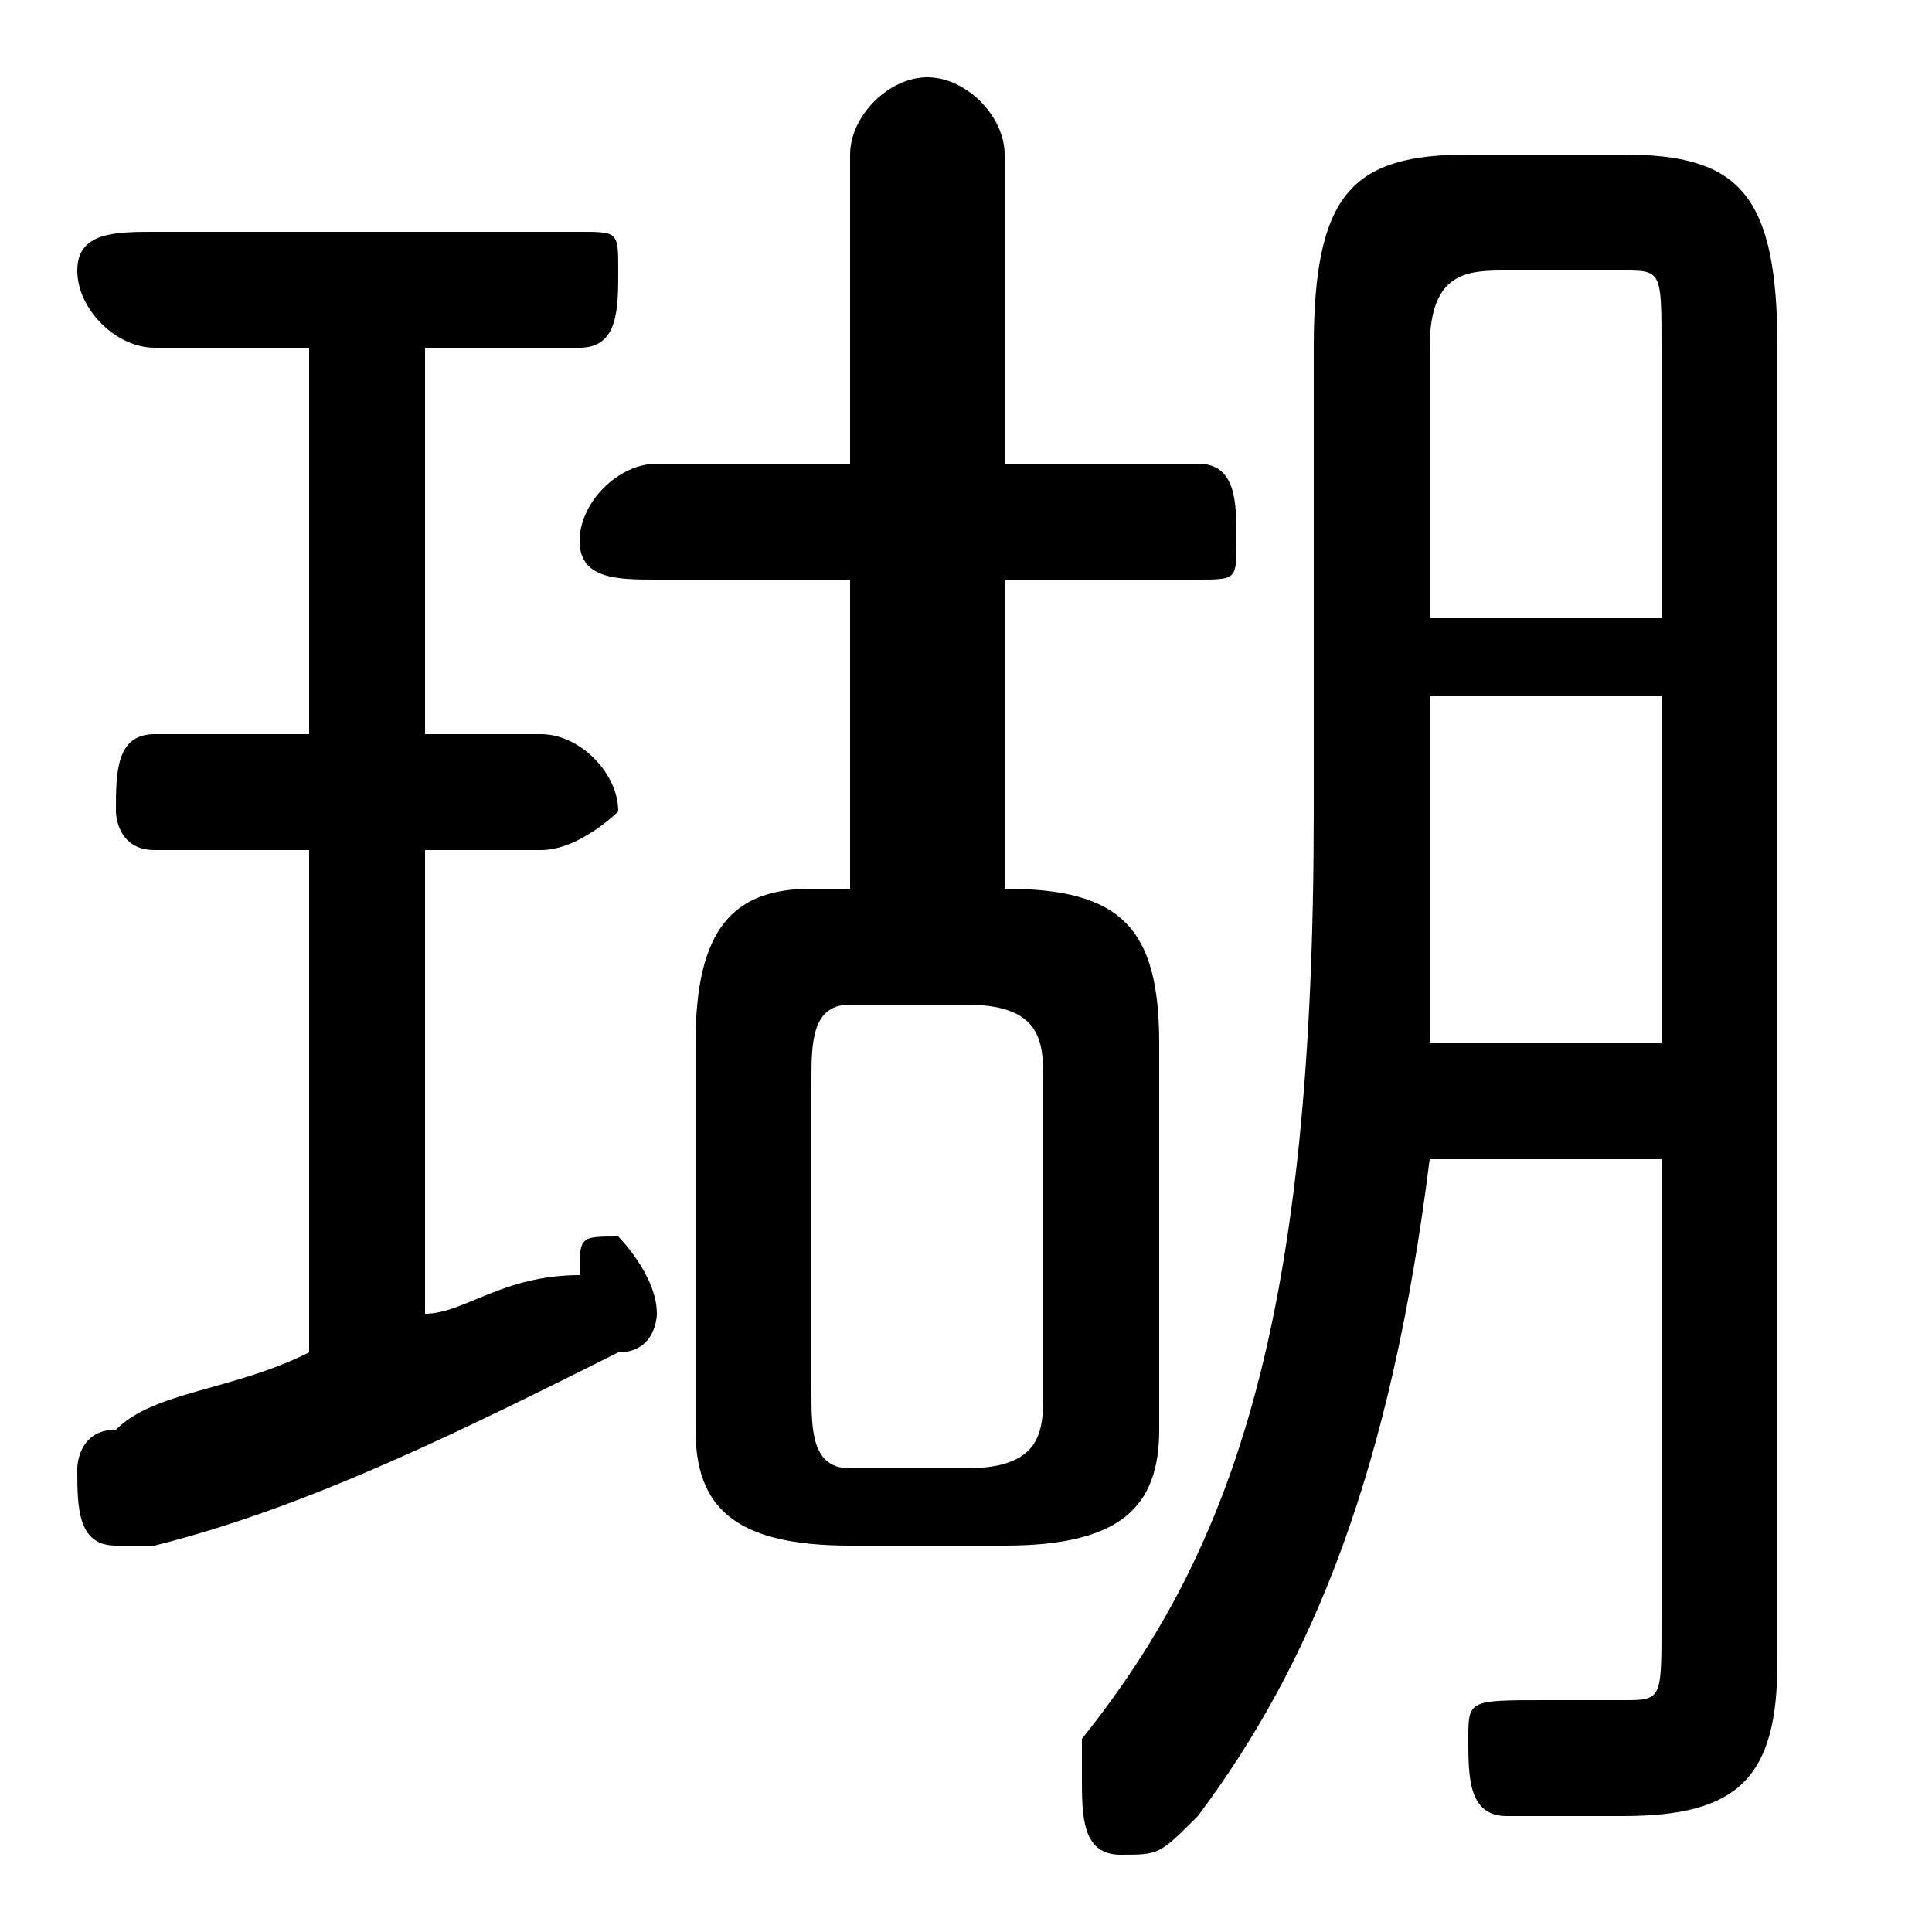 <svg xmlns="http://www.w3.org/2000/svg" viewBox="0 -44.0 50.0 50.0">
    <rect x="0" y="-44.0" width="50.0" height="50.0" fill="#808080" stroke="none"/>
    <g transform="scale(1, -1)">
        <!-- ボディの枠 -->
        <rect x="0" y="-6.0" width="50.0" height="50.0"
            stroke="white" fill="white"/>
        <!-- グリフ座標系の原点 -->
        <circle cx="0" cy="0" r="5" fill="white"/>
        <!-- グリフのアウトライン -->
        <g style="fill:black;stroke:#000000;stroke-width:0;stroke-linecap:round;stroke-linejoin:round;">
        <path d="M 22.0 21.0 L 21.0 21.0 C 19.0 21.0 18.0 20.0 18.0 17.0 L 18.0 7.0 C 18.0 5.0 19.0 4.0 22.0 4.0 L 26.0 4.0 C 29.0 4.0 30.0 5.0 30.0 7.0 L 30.0 17.0 C 30.0 20.0 29.0 21.0 26.0 21.0 L 26.0 21.0 L 26.0 29.0 L 31.0 29.0 C 32.0 29.0 32.0 29.0 32.0 30.0 C 32.0 31.0 32.0 32.0 31.0 32.0 L 26.0 32.0 L 26.0 40.0 C 26.0 41.0 25.0 42.0 24.0 42.0 C 23.0 42.0 22.0 41.0 22.0 40.0 L 22.0 32.0 L 17.0 32.0 C 16.0 32.0 15.0 31.0 15.0 30.0 C 15.0 29.0 16.0 29.0 17.0 29.0 L 22.0 29.0 Z M 22.0 6.0 C 21.0 6.0 21.0 7.0 21.0 8.0 L 21.0 16.0 C 21.0 17.0 21.0 18.0 22.0 18.0 L 25.0 18.0 C 27.0 18.0 27.0 17.0 27.0 16.0 L 27.0 8.0 C 27.0 7.0 27.0 6.0 25.0 6.0 Z M 8.0 35.0 L 8.0 25.0 L 4.0 25.0 C 3.0 25.0 3.0 24.0 3.0 23.0 C 3.0 23.0 3.0 22.0 4.0 22.0 L 8.0 22.0 L 8.0 9.0 C 6.0 8.0 4.0 8.0 3.0 7.0 C 2.0 7.0 2.0 6.0 2.0 6.0 C 2.0 5.0 2.0 4.0 3.0 4.0 C 3.0 4.0 4.0 4.0 4.0 4.0 C 8.0 5.0 12.0 7.0 16.0 9.0 C 17.0 9.0 17.0 10.0 17.0 10.0 C 17.0 11.0 16.0 12.0 16.0 12.0 C 15.0 12.0 15.0 12.0 15.0 11.0 C 13.0 11.0 12.0 10.0 11.0 10.0 L 11.0 22.0 L 14.0 22.0 C 15.0 22.0 16.0 23.0 16.0 23.0 C 16.0 24.0 15.0 25.0 14.0 25.0 L 11.0 25.0 L 11.0 35.0 L 15.0 35.0 C 16.0 35.0 16.0 36.0 16.0 37.0 C 16.0 38.0 16.0 38.0 15.0 38.0 L 4.0 38.0 C 3.0 38.0 2.0 38.0 2.0 37.0 C 2.0 36.0 3.0 35.0 4.0 35.0 Z M 43.0 14.0 L 43.0 2.0 C 43.0 0.0 43.0 0.0 42.0 0.0 C 41.0 0.0 40.0 0.0 40.0 0.0 C 38.0 0.0 38.0 -0.0 38.0 -1.0 C 38.0 -2.0 38.0 -3.0 39.0 -3.0 C 40.0 -3.0 41.0 -3.0 42.0 -3.0 C 45.0 -3.0 46.0 -2.0 46.0 1.0 L 46.0 35.0 C 46.0 39.0 45.0 40.0 42.0 40.0 L 38.0 40.0 C 35.0 40.0 34.0 39.0 34.0 35.0 L 34.0 23.0 C 34.0 10.0 32.0 4.0 28.0 -1.0 C 28.0 -1.0 28.0 -2.0 28.0 -2.0 C 28.0 -3.0 28.0 -4.0 29.0 -4.0 C 30.0 -4.0 30.0 -4.0 31.0 -3.0 C 34.0 1.0 36.0 6.0 37.0 14.0 Z M 37.0 17.0 C 37.0 19.0 37.0 21.0 37.0 23.0 L 37.0 26.0 L 43.0 26.0 L 43.0 17.0 Z M 37.0 28.0 L 37.0 35.0 C 37.0 37.0 38.0 37.0 39.0 37.0 L 42.0 37.0 C 43.0 37.0 43.0 37.0 43.0 35.0 L 43.0 28.0 Z"/>
    </g>
    </g>
</svg>
